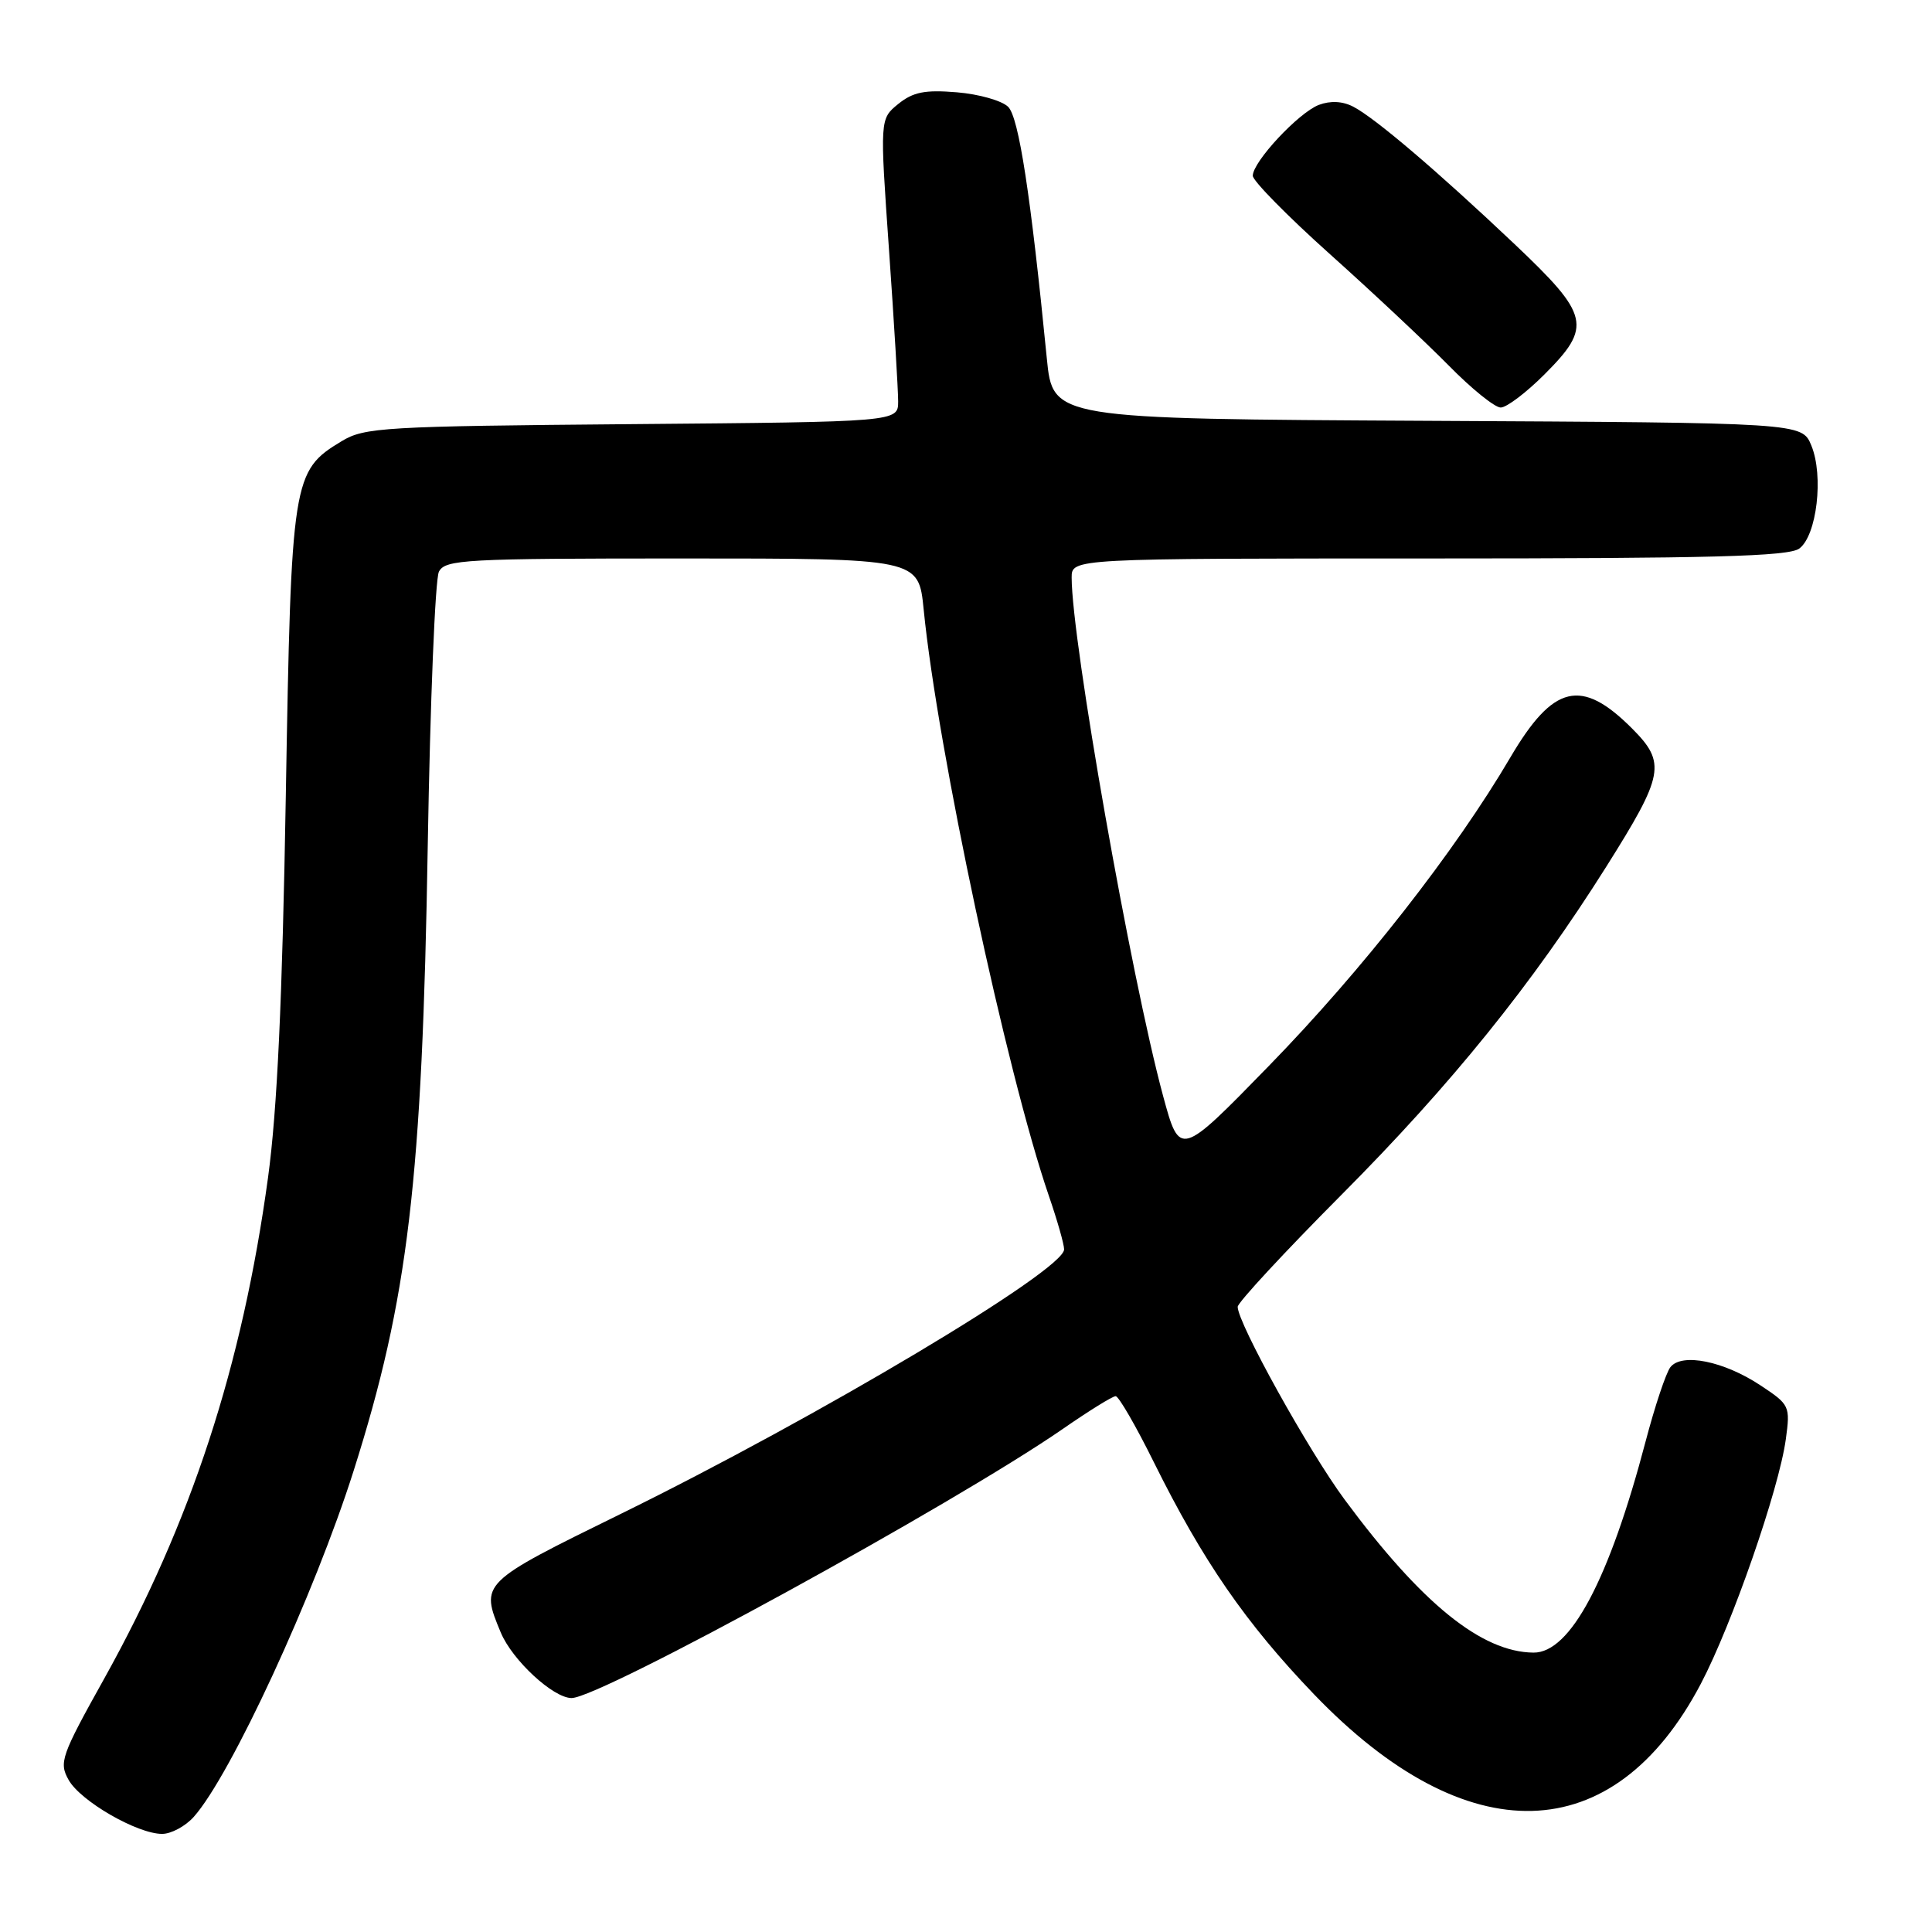 <?xml version="1.0" encoding="UTF-8" standalone="no"?>
<!DOCTYPE svg PUBLIC "-//W3C//DTD SVG 1.1//EN" "http://www.w3.org/Graphics/SVG/1.1/DTD/svg11.dtd" >
<svg xmlns="http://www.w3.org/2000/svg" xmlns:xlink="http://www.w3.org/1999/xlink" version="1.1" viewBox="0 0 256 256">
 <g >
 <path fill="currentColor"
d=" M 25.67 240.75 C 30.58 235.25 41.65 211.30 46.86 194.88 C 54.10 172.04 55.95 156.41 56.68 112.00 C 57.00 93.03 57.66 76.71 58.16 75.75 C 59.00 74.14 61.58 74.00 90.40 74.00 C 121.72 74.00 121.72 74.00 122.39 80.75 C 124.23 99.34 133.37 142.12 138.98 158.46 C 140.09 161.68 141.00 164.87 141.00 165.55 C 141.00 168.32 108.45 187.74 82.25 200.60 C 63.62 209.75 63.62 209.75 66.36 216.33 C 67.89 219.99 73.31 225.00 75.74 225.00 C 79.52 225.00 126.40 199.31 140.80 189.36 C 144.26 186.96 147.42 185.00 147.83 185.00 C 148.23 185.00 150.51 188.94 152.89 193.75 C 159.38 206.84 165.07 215.08 174.13 224.52 C 194.38 245.60 213.83 245.07 225.37 223.11 C 229.49 215.27 235.72 197.36 236.63 190.71 C 237.23 186.30 237.15 186.13 233.26 183.56 C 228.43 180.36 222.86 179.23 221.34 181.15 C 220.76 181.89 219.28 186.32 218.05 191.00 C 213.24 209.29 208.08 219.02 203.20 218.98 C 196.32 218.92 188.36 212.47 178.19 198.73 C 173.40 192.26 164.00 175.31 164.00 173.16 C 164.00 172.60 170.19 165.92 177.75 158.32 C 192.33 143.67 203.01 130.44 212.84 114.84 C 220.51 102.66 220.80 101.08 216.25 96.52 C 209.54 89.80 205.82 90.68 200.13 100.36 C 192.81 112.82 180.51 128.54 168.11 141.26 C 156.32 153.36 156.32 153.36 154.10 145.16 C 149.84 129.37 142.00 84.90 142.00 76.53 C 142.00 74.00 142.00 74.00 189.31 74.00 C 226.75 74.00 236.99 73.73 238.41 72.69 C 240.74 70.98 241.67 63.04 240.01 59.03 C 238.77 56.02 238.77 56.02 189.13 55.76 C 139.50 55.50 139.50 55.50 138.71 47.50 C 136.57 25.80 135.00 15.57 133.59 14.16 C 132.77 13.34 129.71 12.47 126.79 12.23 C 122.55 11.88 120.99 12.19 119.03 13.77 C 116.58 15.76 116.58 15.76 117.80 33.13 C 118.47 42.68 119.01 51.72 119.01 53.20 C 119.00 55.90 119.00 55.90 83.75 56.20 C 50.83 56.48 48.29 56.63 45.27 58.46 C 38.74 62.40 38.59 63.37 37.87 105.50 C 37.41 132.57 36.73 147.09 35.52 156.00 C 32.10 181.04 25.34 201.72 13.80 222.44 C 8.09 232.68 7.79 233.54 9.10 235.86 C 10.68 238.67 18.20 243.00 21.48 243.00 C 22.68 243.00 24.56 241.99 25.67 240.75 Z  M 204.63 49.63 C 211.00 43.26 210.66 41.79 200.66 32.32 C 190.44 22.65 182.22 15.65 179.32 14.14 C 177.90 13.40 176.30 13.32 174.75 13.90 C 172.07 14.93 166.00 21.43 166.00 23.29 C 166.00 23.96 170.61 28.65 176.25 33.70 C 181.89 38.75 188.96 45.39 191.97 48.44 C 194.97 51.50 198.07 54.00 198.85 54.00 C 199.63 54.00 202.23 52.03 204.63 49.63 Z "/>
</g>
</svg>